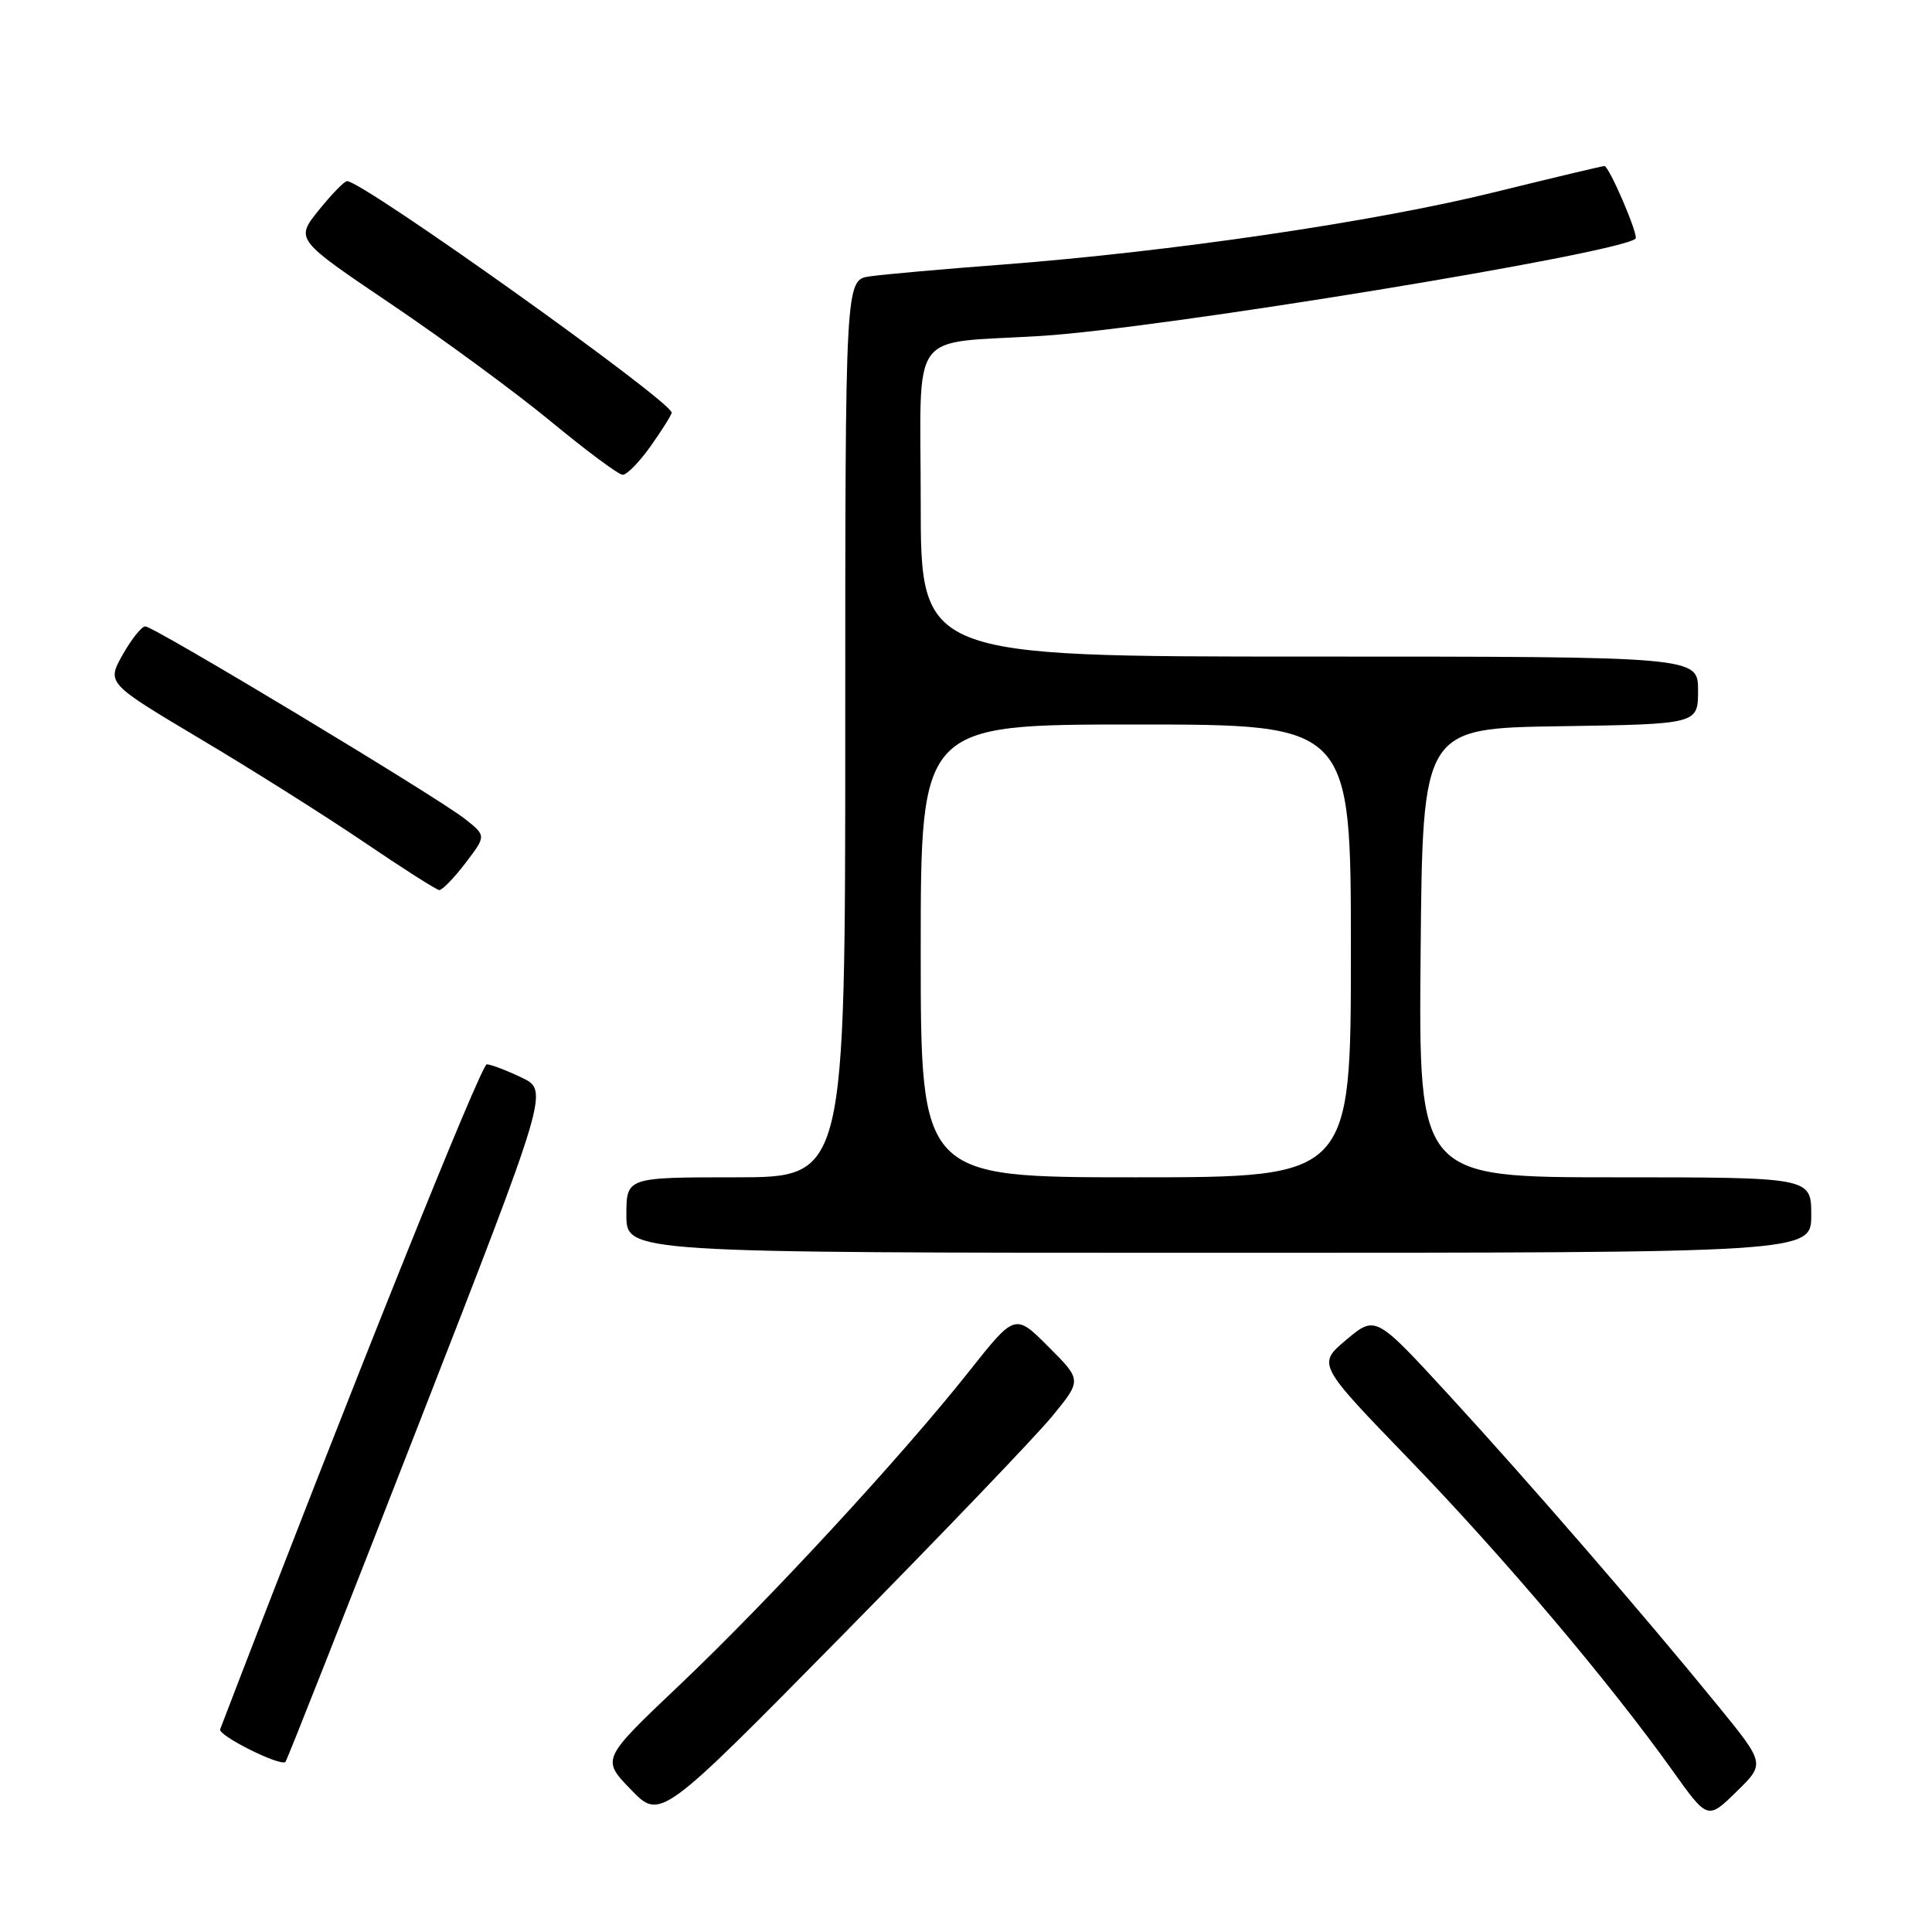 <?xml version="1.0" encoding="UTF-8" standalone="no"?>
<!DOCTYPE svg PUBLIC "-//W3C//DTD SVG 1.1//EN" "http://www.w3.org/Graphics/SVG/1.1/DTD/svg11.dtd" >
<svg xmlns="http://www.w3.org/2000/svg" xmlns:xlink="http://www.w3.org/1999/xlink" version="1.1" viewBox="0 0 256 256">
 <g >
 <path fill="currentColor"
d=" M 139.43 187.65 C 143.35 182.87 143.35 182.87 138.92 178.45 C 134.50 174.02 134.50 174.02 128.37 181.76 C 119.48 192.98 101.91 212.01 90.02 223.30 C 79.69 233.10 79.69 233.10 83.60 237.13 C 87.50 241.16 87.50 241.16 111.51 216.79 C 124.71 203.39 137.28 190.28 139.43 187.65 Z  M 227.70 226.10 C 217.86 214.02 202.60 196.40 192.02 184.89 C 182.27 174.28 182.27 174.28 178.40 177.52 C 174.54 180.77 174.54 180.77 186.74 193.39 C 199.21 206.29 213.25 222.89 221.60 234.59 C 226.27 241.14 226.27 241.14 230.08 237.42 C 233.89 233.70 233.89 233.70 227.70 226.10 Z  M 55.43 188.84 C 72.72 144.50 72.72 144.50 69.11 142.78 C 67.13 141.83 65.05 141.04 64.50 141.03 C 63.74 141.01 46.40 184.23 29.17 229.14 C 28.85 229.95 37.11 234.08 37.82 233.47 C 38.00 233.31 45.93 213.23 55.43 188.84 Z  M 240.00 161.00 C 240.00 156.00 240.00 156.00 213.99 156.00 C 187.97 156.00 187.97 156.00 188.24 126.25 C 188.50 96.50 188.50 96.50 206.75 96.23 C 225.00 95.95 225.00 95.95 225.00 91.48 C 225.00 87.00 225.00 87.00 173.50 87.00 C 122.00 87.00 122.00 87.00 122.00 66.55 C 122.00 43.07 120.15 45.62 138.00 44.51 C 153.87 43.52 214.79 33.54 216.72 31.62 C 217.15 31.18 213.22 22.00 212.59 22.00 C 212.33 22.00 205.68 23.58 197.81 25.52 C 182.00 29.41 155.13 33.35 132.94 35.05 C 125.00 35.65 117.04 36.36 115.25 36.62 C 112.00 37.09 112.00 37.09 112.00 96.55 C 112.00 156.00 112.00 156.00 97.50 156.00 C 83.00 156.00 83.00 156.00 83.00 161.00 C 83.00 166.00 83.00 166.00 161.50 166.00 C 240.00 166.00 240.00 166.00 240.00 161.00 Z  M 61.66 114.38 C 64.43 110.75 64.43 110.75 61.66 108.55 C 58.09 105.70 20.40 83.00 19.25 83.00 C 18.76 83.00 17.42 84.69 16.25 86.76 C 14.14 90.52 14.14 90.52 26.56 97.92 C 33.39 101.98 43.15 108.14 48.24 111.59 C 53.33 115.05 57.81 117.90 58.20 117.94 C 58.58 117.97 60.14 116.37 61.66 114.38 Z  M 86.25 59.07 C 87.76 56.93 89.00 54.95 89.00 54.68 C 89.00 53.18 48.09 24.00 45.99 24.00 C 45.63 24.00 43.94 25.74 42.23 27.86 C 39.13 31.72 39.13 31.72 51.81 40.28 C 58.79 44.99 68.33 52.00 73.00 55.85 C 77.67 59.71 81.95 62.89 82.50 62.91 C 83.05 62.94 84.74 61.21 86.25 59.07 Z  M 122.00 126.00 C 122.00 96.00 122.00 96.00 150.50 96.00 C 179.00 96.00 179.00 96.00 179.00 126.00 C 179.00 156.00 179.00 156.00 150.50 156.00 C 122.00 156.00 122.00 156.00 122.00 126.00 Z "/>
</g>
</svg>